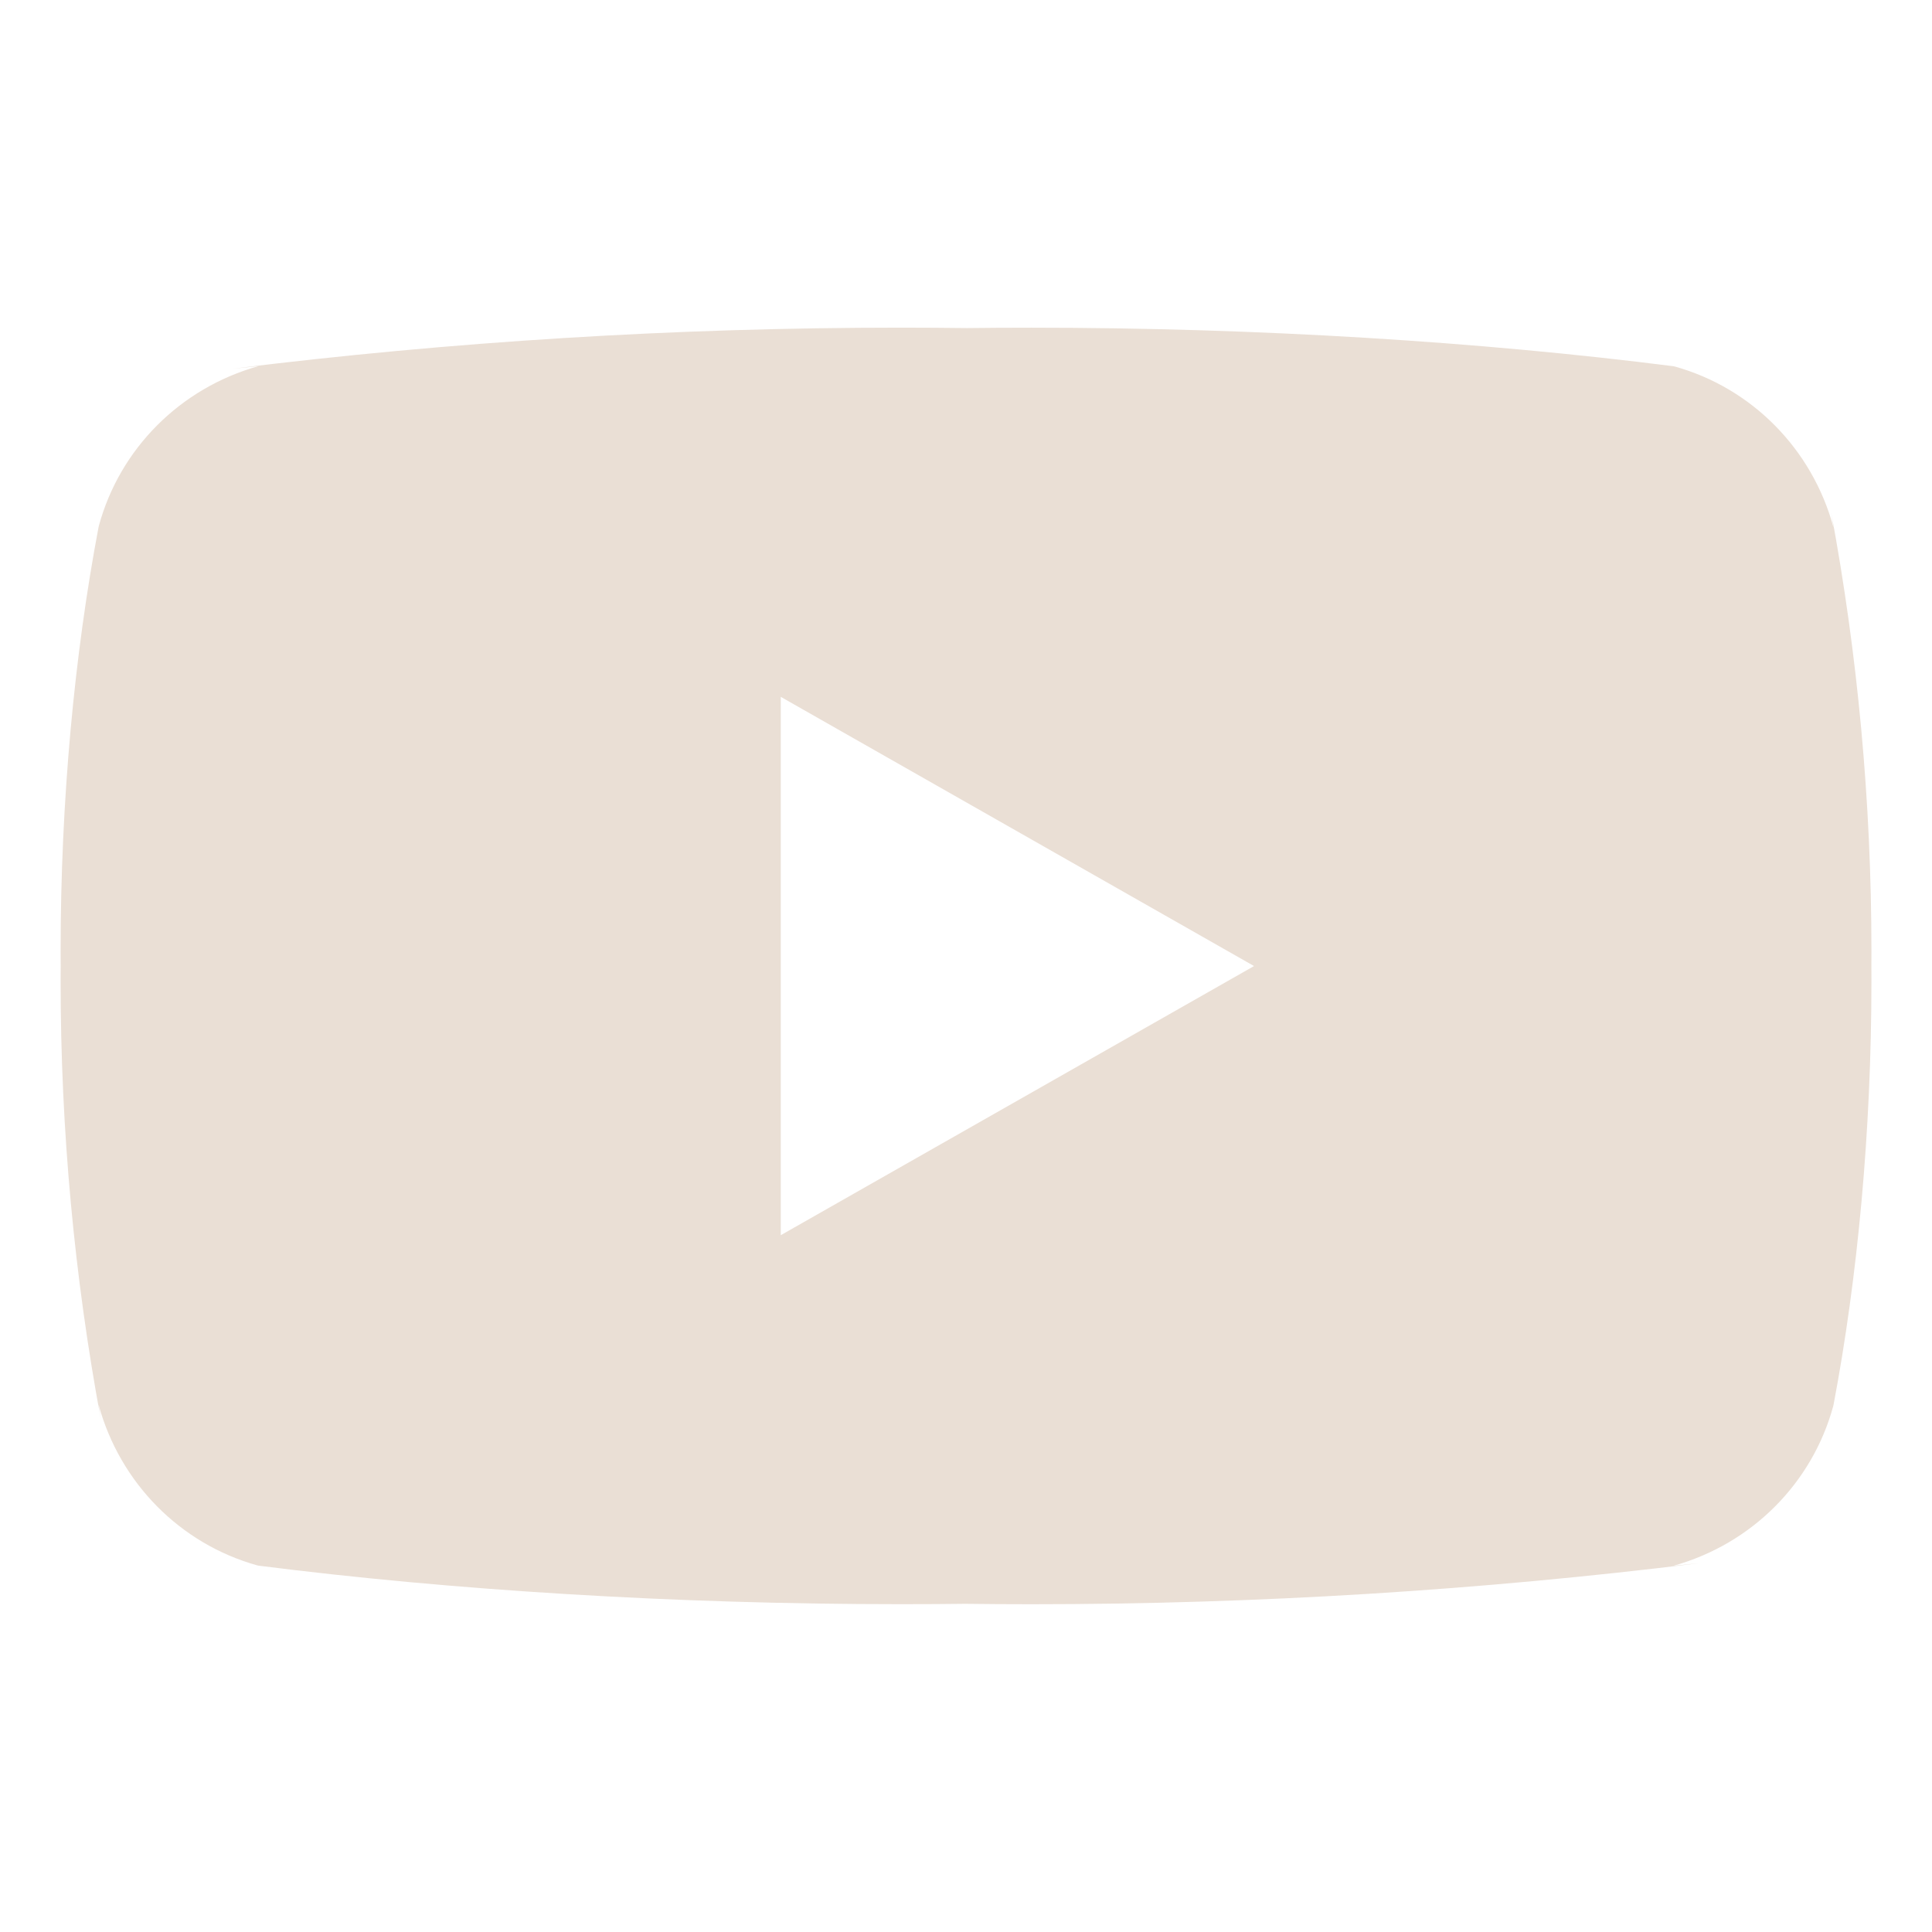 <?xml version="1.0" encoding="UTF-8"?>
<svg id="Camada_1" xmlns="http://www.w3.org/2000/svg" version="1.1" viewBox="0 0 800 800">
  <!-- Generator: Adobe Illustrator 29.5.1, SVG Export Plug-In . SVG Version: 2.1.0 Build 141)  -->
  <defs>
    <style>
      .st0 {
        fill: #eadfd5;
      }
    </style>
  </defs>
  <path class="st0" d="M323.3,511.47v-222.92l195.97,111.47-195.97,111.45ZM759.2,218.37c-8.85-32.53-33.85-57.68-65.62-66.58l-.68-.15c-79.83-10.15-172.15-15.95-265.85-15.95-9.53,0-19.02.05-28.5.17l1.45-.02c-8.05-.1-17.53-.17-27.05-.17-93.7,0-186.07,5.8-276.75,17.03l10.85-1.1c-32.42,9.07-57.42,34.2-66.1,66.08l-.15.65c-10,52.73-15.7,113.4-15.7,175.4,0,2.2,0,4.4.03,6.57v-.35c0,1.85-.03,4.05-.03,6.25,0,62,5.72,122.65,16.65,181.48l-.95-6.1c8.85,32.53,33.85,57.67,65.62,66.58l.67.15c79.82,10.15,172.15,15.95,265.85,15.95,9.5,0,19-.05,28.5-.17l-1.45.02c8.05.1,17.55.17,27.05.17,93.73,0,186.08-5.8,276.75-17.02l-10.85,1.1c32.45-9.05,57.45-34.2,66.15-66.07l.15-.65c9.98-52.72,15.68-113.4,15.68-175.37,0-2.2,0-4.4-.02-6.58v.33c0-1.85.02-4.05.02-6.25,0-62-5.73-122.65-16.65-181.47l.95,6.1h-.03Z"/>
</svg>